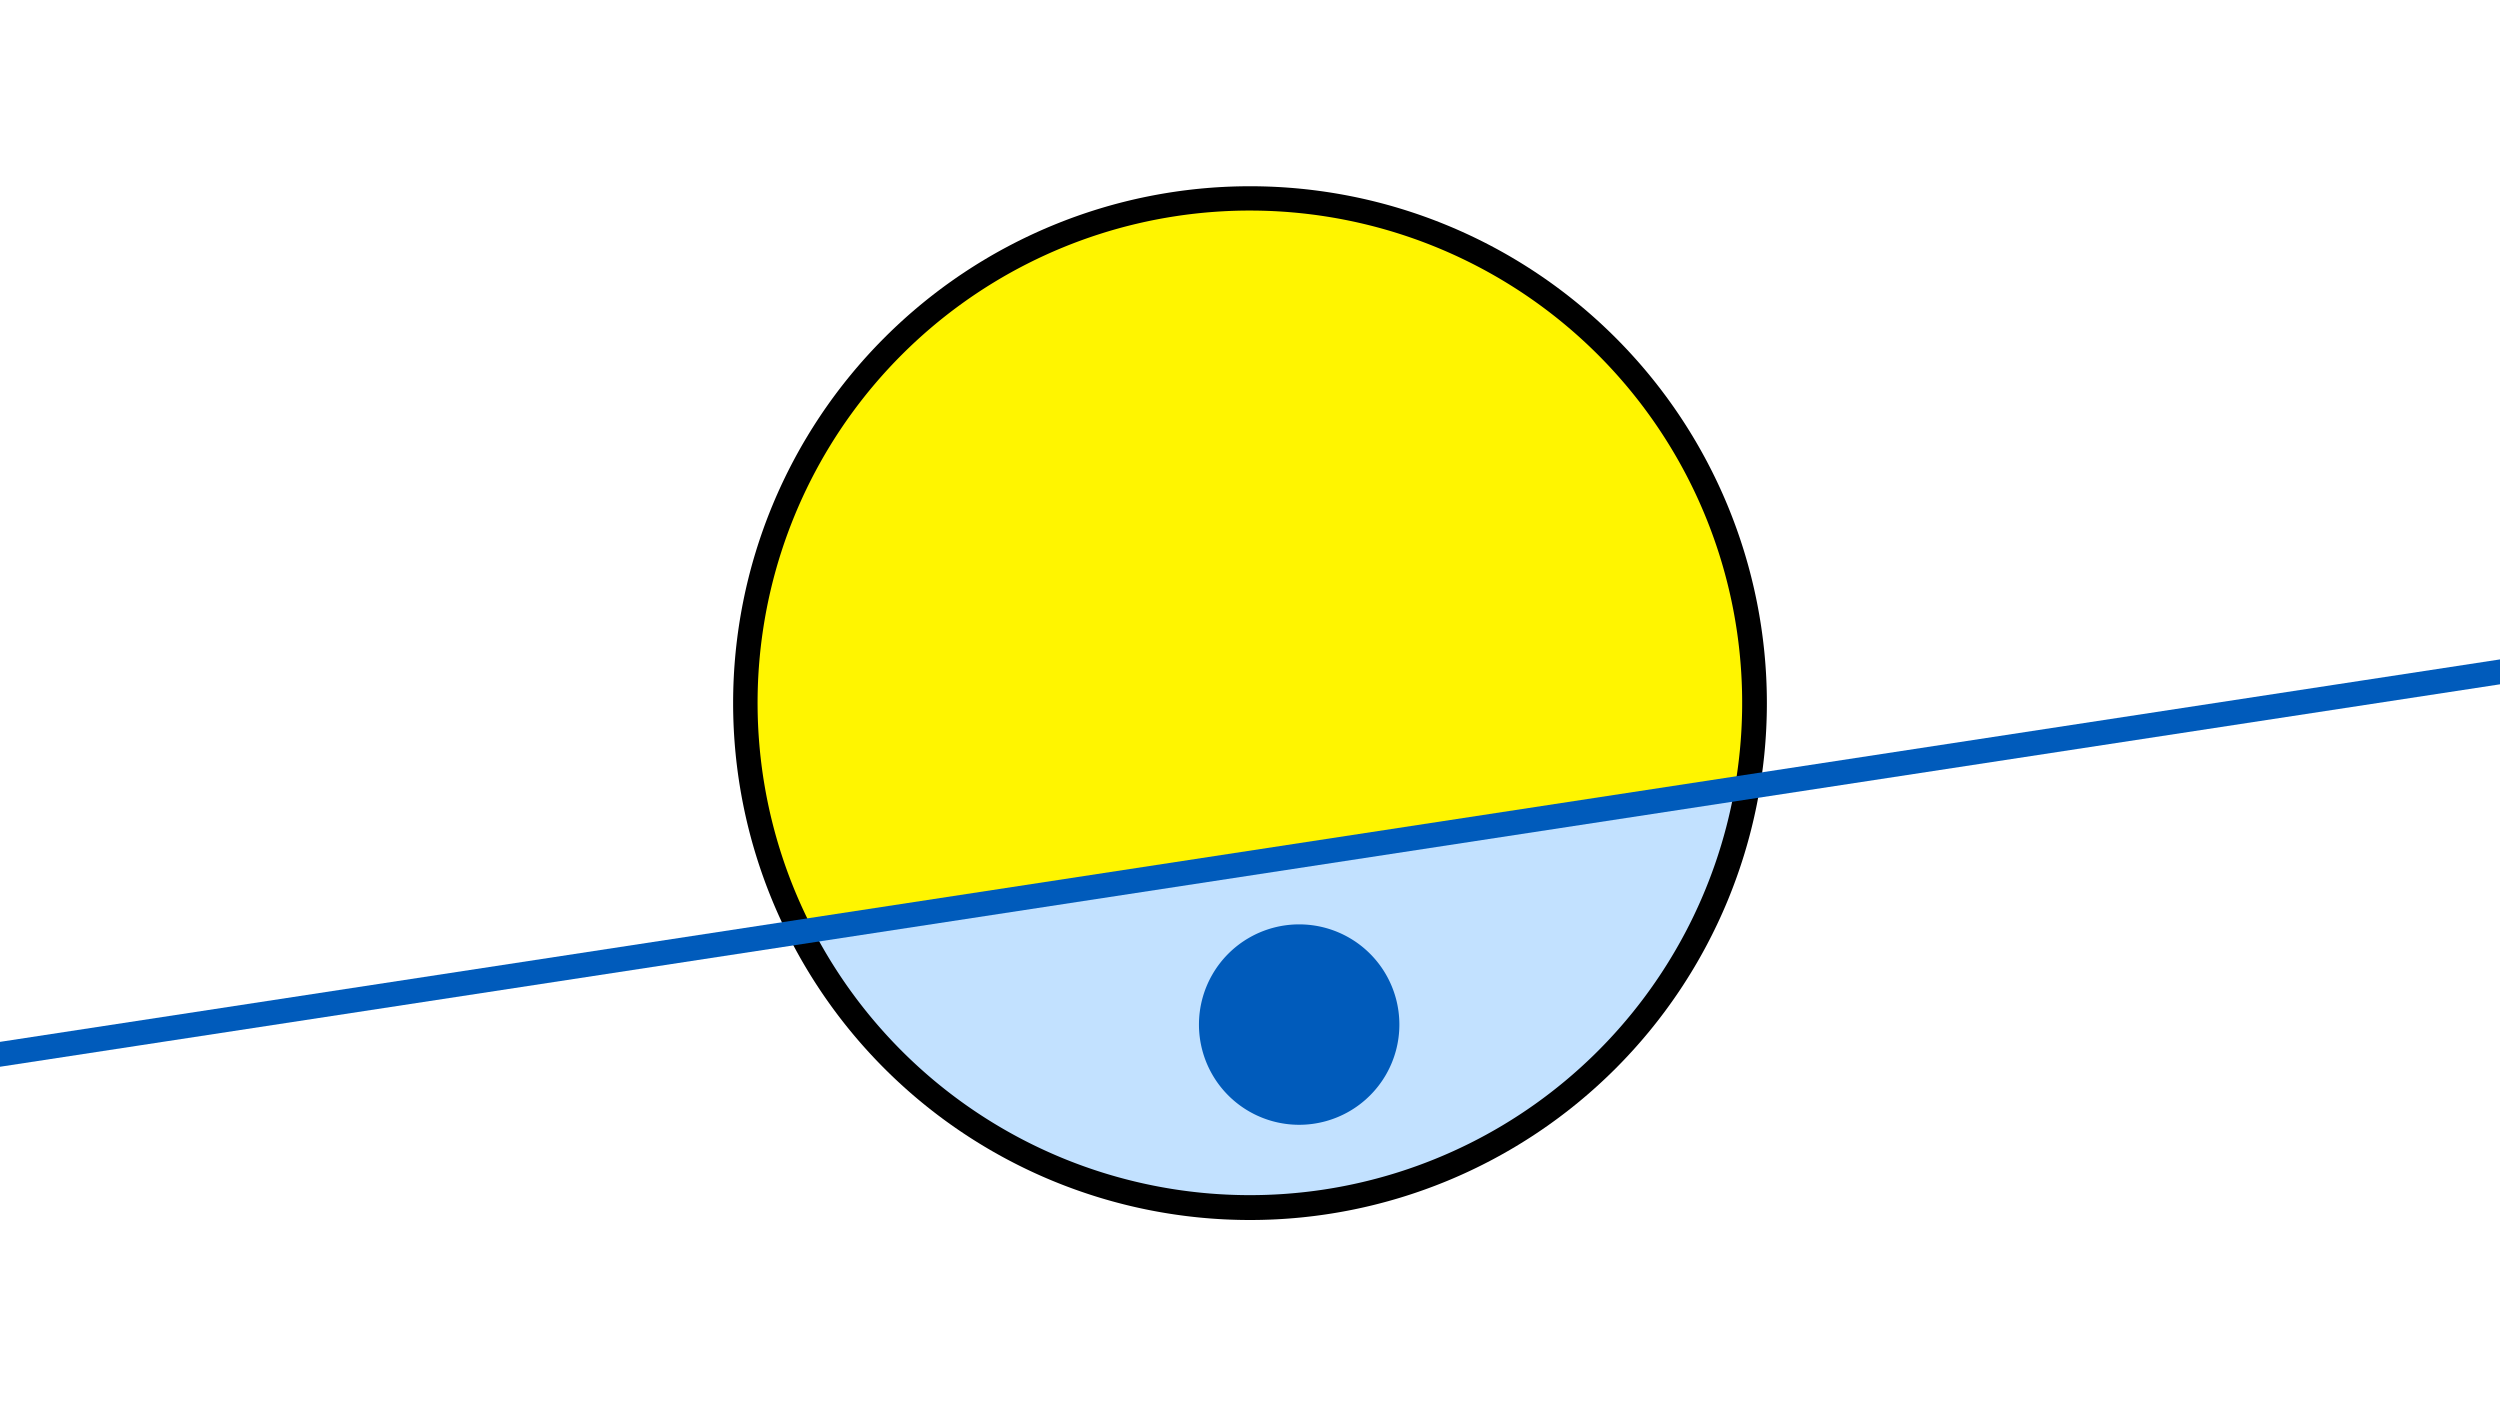 <svg width="1200" height="675" viewBox="-500 -500 1200 675" xmlns="http://www.w3.org/2000/svg"><path d="M-500-500h1200v675h-1200z" fill="#fff"/><path d="M100 85.6a248.1 248.1 0 1 1 0-496.2 248.1 248.1 0 0 1 0 496.2" fill="undefined"/><path d="M332.6-121.3a236.3 236.3 0 0 1-442.3 67.7z"  fill="#c2e1ff" /><path d="M332.6-121.3a236.3 236.3 0 1 0-442.3 67.7z"  fill="#fff500" /><path d="M123.6 39.9a48.1 48.1 0 1 1 0-96.2 48.1 48.1 0 0 1 0 96.2" fill="#005bbb"/><path d="M-510,7.6L710,-179.037" stroke-width="11.812" stroke="#005bbb" /></svg>